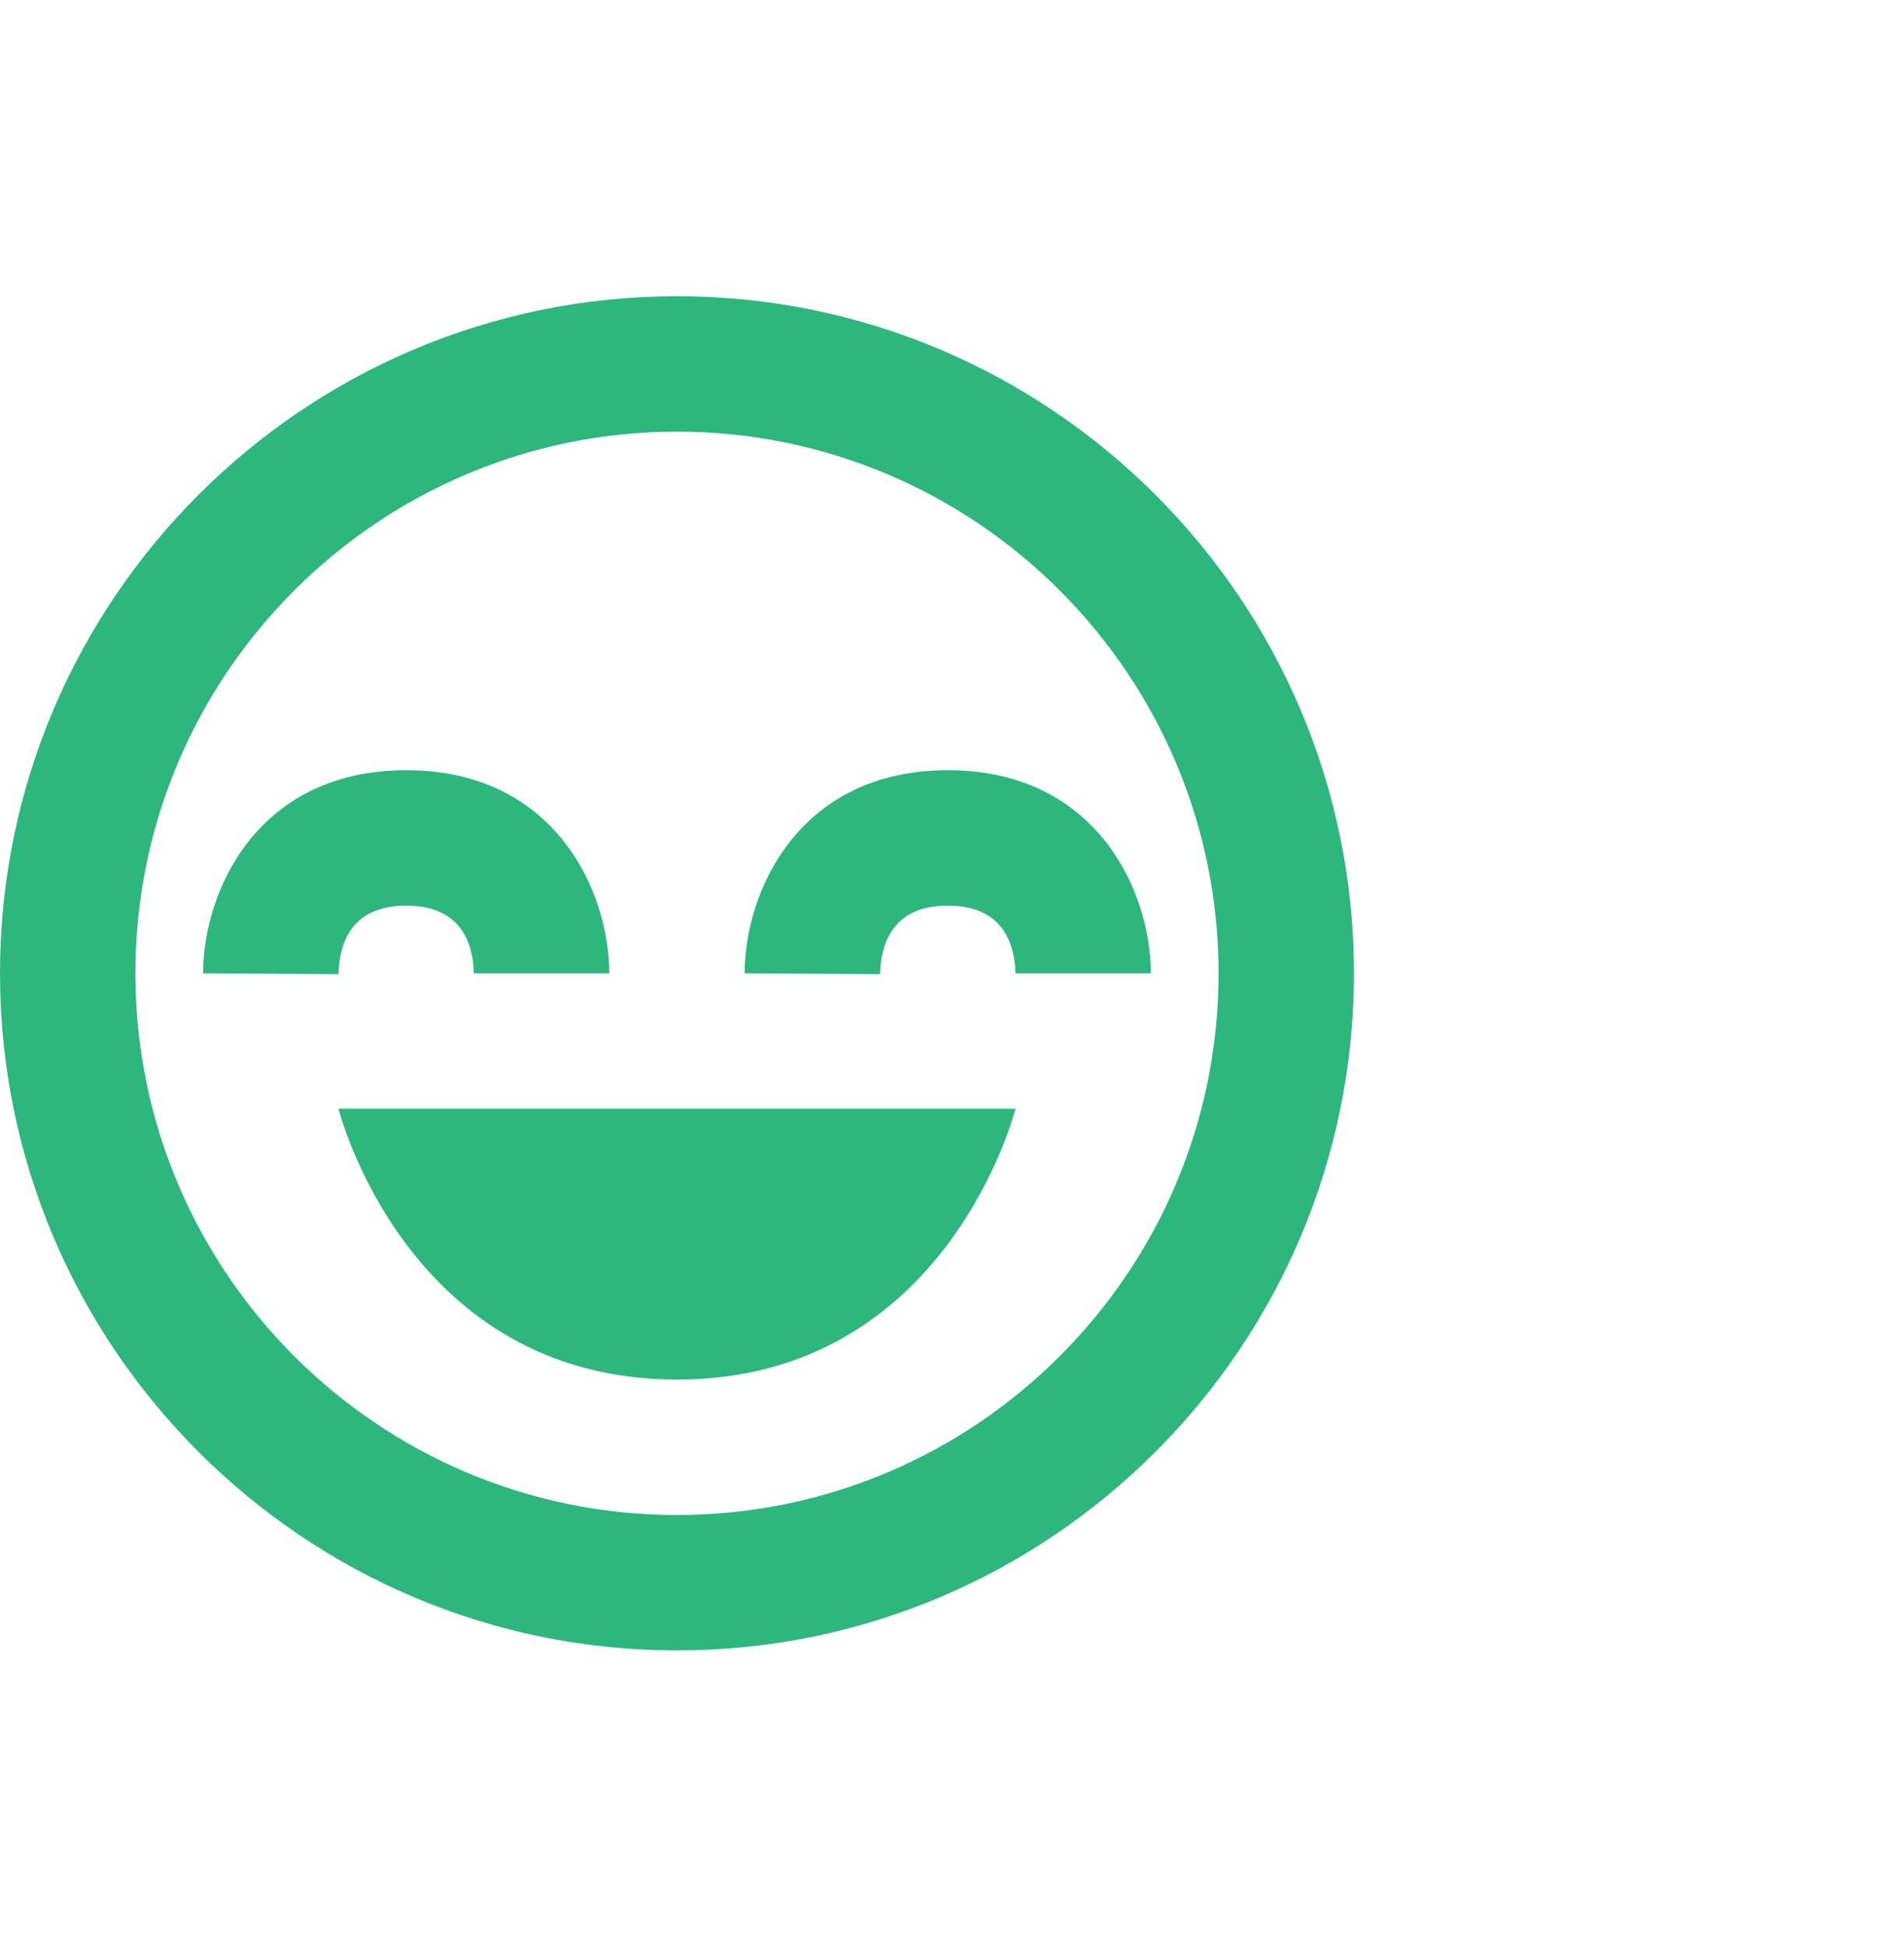 <svg width="45" height="46" viewBox="0 0 45 46" fill="none" xmlns="http://www.w3.org/2000/svg">
<path d="M16 32.6C22.4 32.6 24 26.2 24 26.2H8C8 26.2 9.6 32.6 16 32.6Z" fill="#2EB77D"/>
<path d="M16 7C7.178 7 0 14.178 0 23C0 31.822 7.178 39 16 39C24.822 39 32 31.822 32 23C32 14.178 24.822 7 16 7ZM16 35.8C8.942 35.8 3.2 30.058 3.2 23C3.2 15.942 8.942 10.2 16 10.2C23.058 10.2 28.8 15.942 28.8 23C28.8 30.058 23.058 35.8 16 35.8Z" fill="#2EB77D"/>
<path d="M17.6 23L20.8 23.019C20.819 22.28 21.11 21.4 22.4 21.4C23.69 21.4 23.981 22.28 24 23H27.2C27.2 21.07 25.922 18.2 22.4 18.2C18.878 18.2 17.6 21.07 17.6 23ZM9.6 21.4C10.89 21.4 11.181 22.28 11.2 23H14.4C14.4 21.07 13.122 18.2 9.6 18.2C6.078 18.2 4.8 21.07 4.8 23L8 23.019C8.019 22.28 8.31 21.4 9.6 21.4Z" fill="#2EB77D"/>
</svg>
